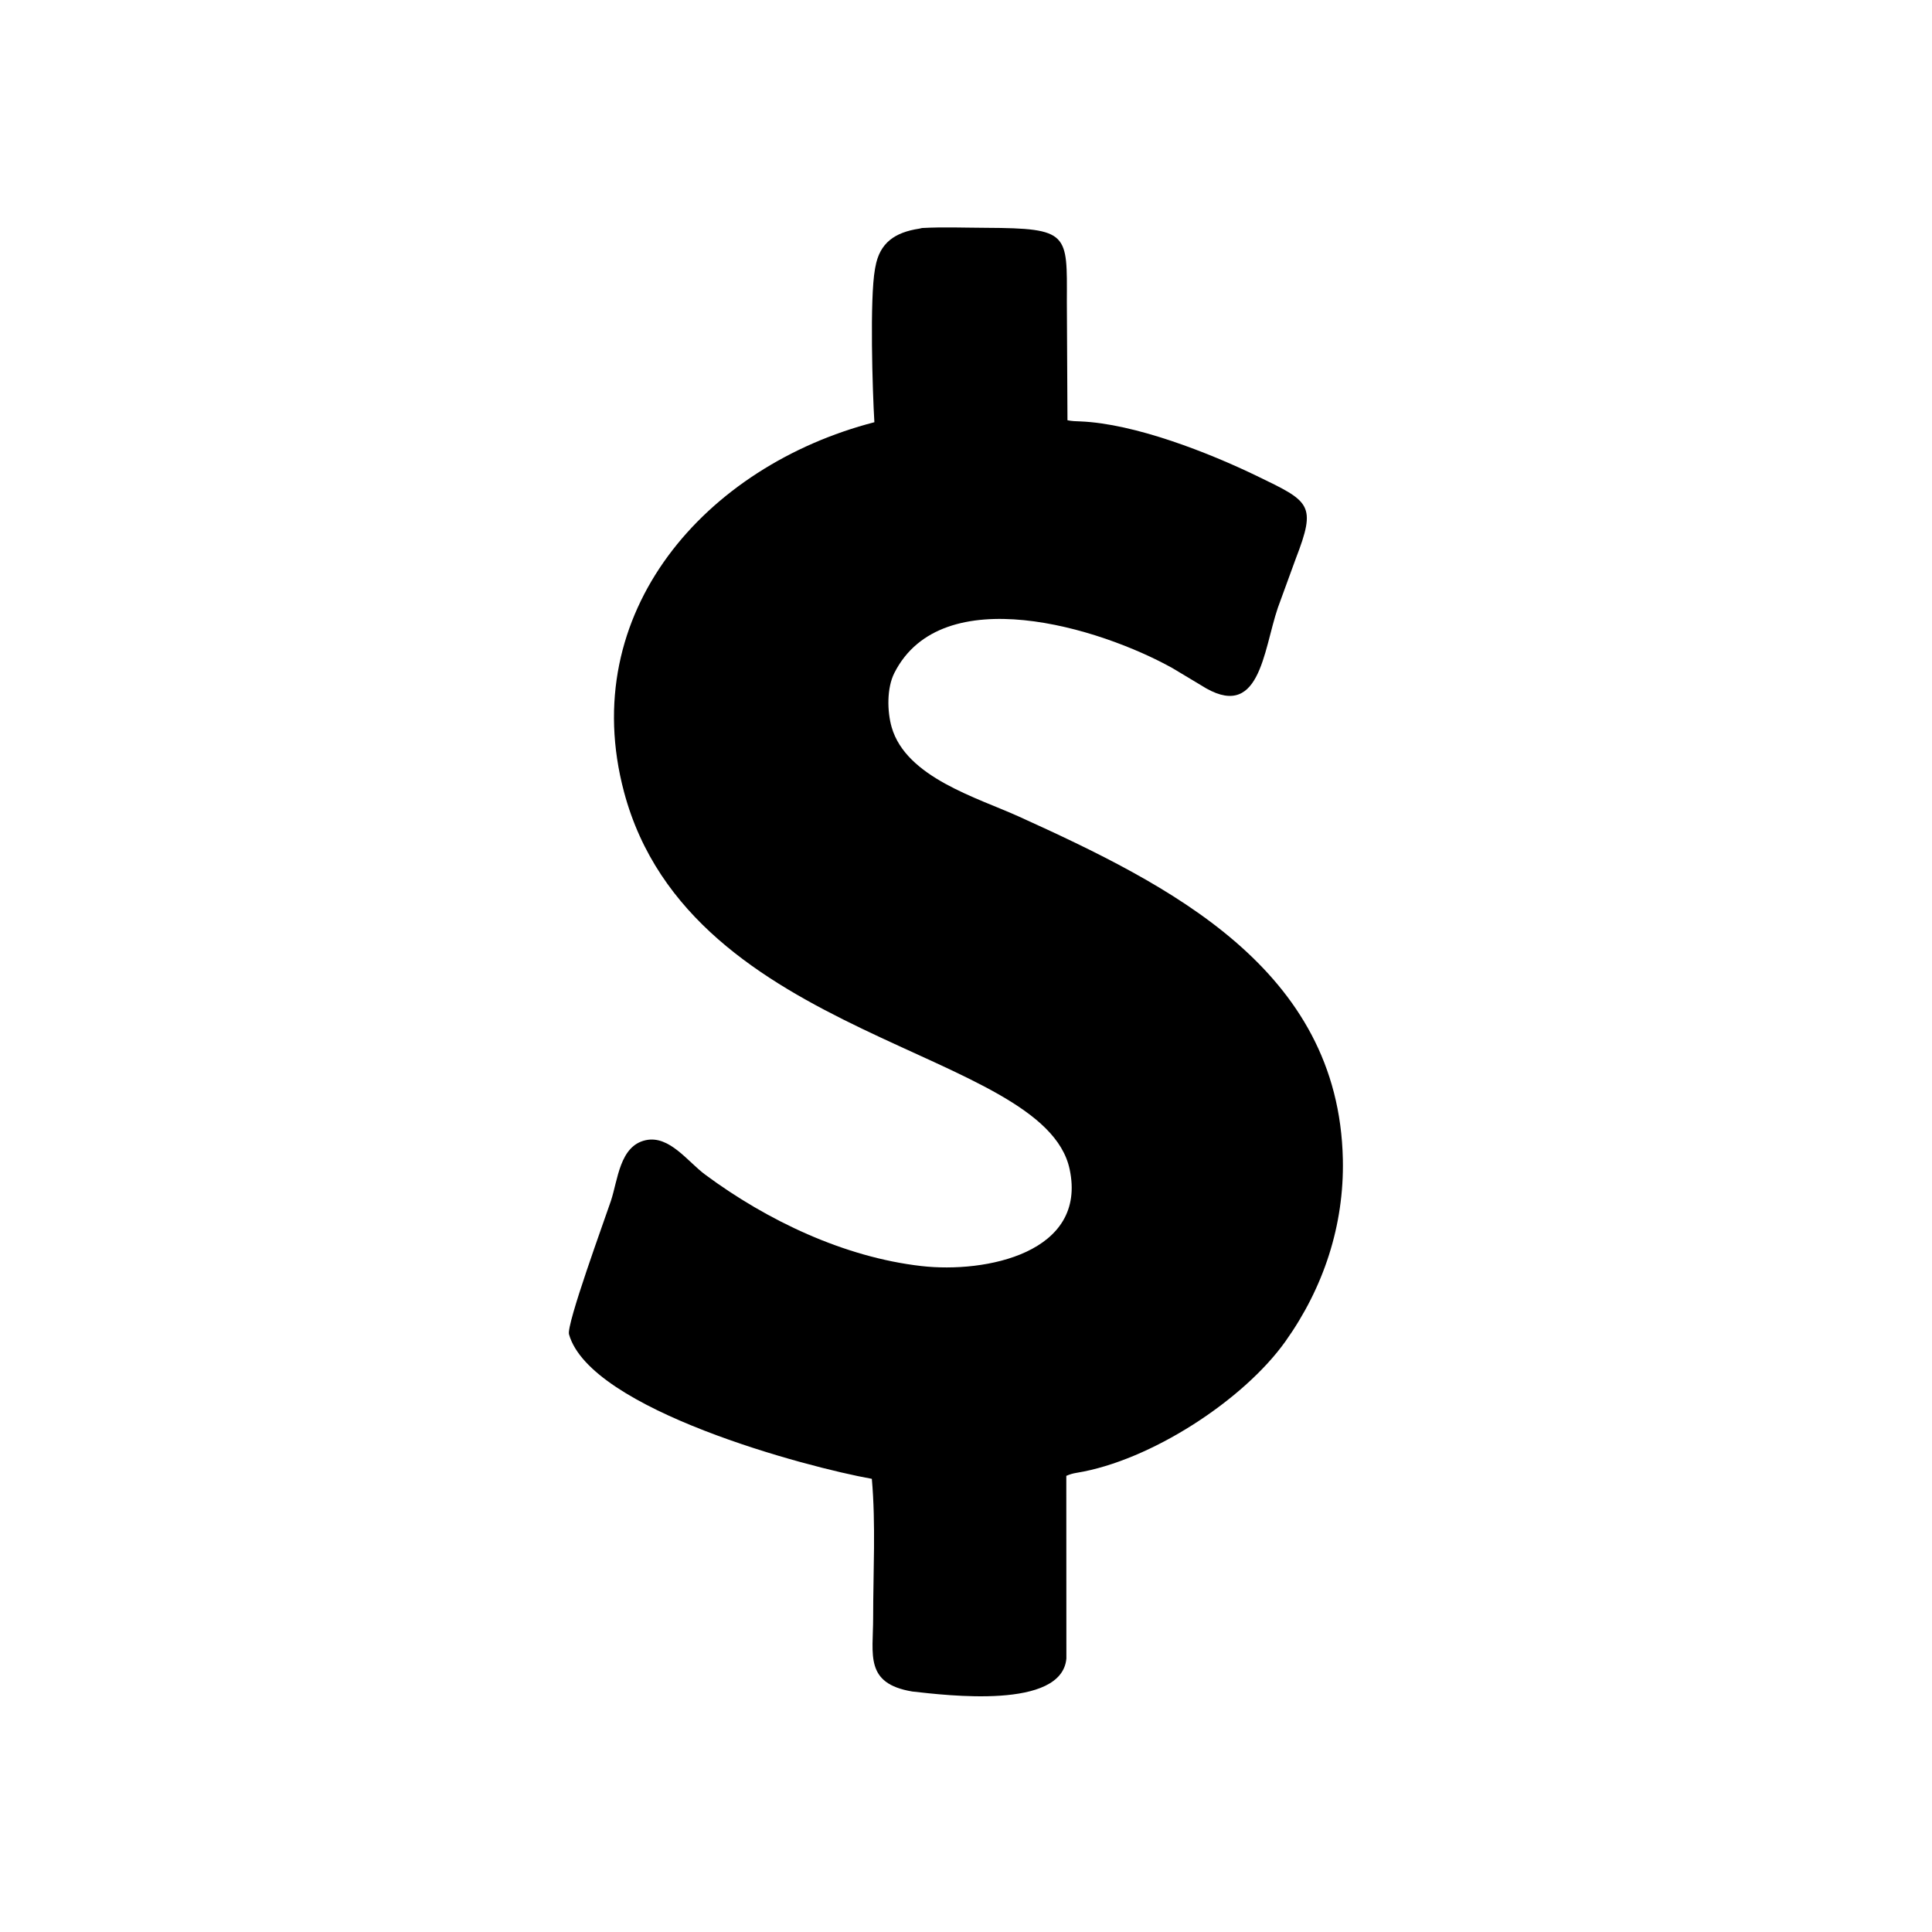<?xml version="1.0" encoding="UTF-8"?>
<svg xmlns="http://www.w3.org/2000/svg" version="1.1" viewBox="0 0 5000 5000">
  <!-- Generator: Adobe Illustrator 28.6.0, SVG Export Plug-In . SVG Version: 1.2.0 Build 709)  -->
  <g>
    <g id="katman_1">
      <path d="M2378.8,591.8l7.5-1.7c54.7-3,111.1-.7,166-.5,215.4,1.1,209.3,14.1,208.7,190.7l1.6,307.3c11.2,2.4,21.8,2.6,33.1,3,141.2,5.7,332.4,80.9,457.3,141.3,137.4,66.4,154.9,73.2,100.3,214.3l-46.2,126.6c-38.4,112.9-46.3,299-199.4,200.3l-72.7-43.6c-188.1-105.3-597.5-230.6-720.4,12.1-19.8,39.1-18.8,99.4-6.9,140.7,37.6,129.7,221.3,182,329.5,231.1,387.9,176.1,827.9,393.8,838.1,887.2,3.5,170.5-49.8,332-148.6,470.9-108.3,152.1-349.4,309.2-540.7,340.2-9.8,1.6-17.2,3.8-26.4,7.8l.2,472.7c-11.8,132.8-310,95.2-398.9,85.4-123.8-20.7-101.2-95.4-101.2-190.4,0-118.6,7.1-241.9-3.4-360-167-29.7-728.6-178.7-783.7-374-7.2-25.5,92.3-297.1,108.3-344.9,18.3-54.8,22.7-142.9,90.3-157.5,61.2-13.2,108.4,55.5,153.9,89.2,160.5,118.9,359.9,213.7,559.3,236.5,166.3,19.1,430.2-33.8,383.8-250.7-67-313.4-980.9-330.4-1153.1-975.8-124.1-465.1,210.9-844.3,647.8-957.3-4.8-79-12.4-320.2,1.6-396.6l1-5.3c11.2-62.9,50.8-89.4,113.2-99h0ZM2378.8,591.8"/>
    </g>
  </g>
</svg>
